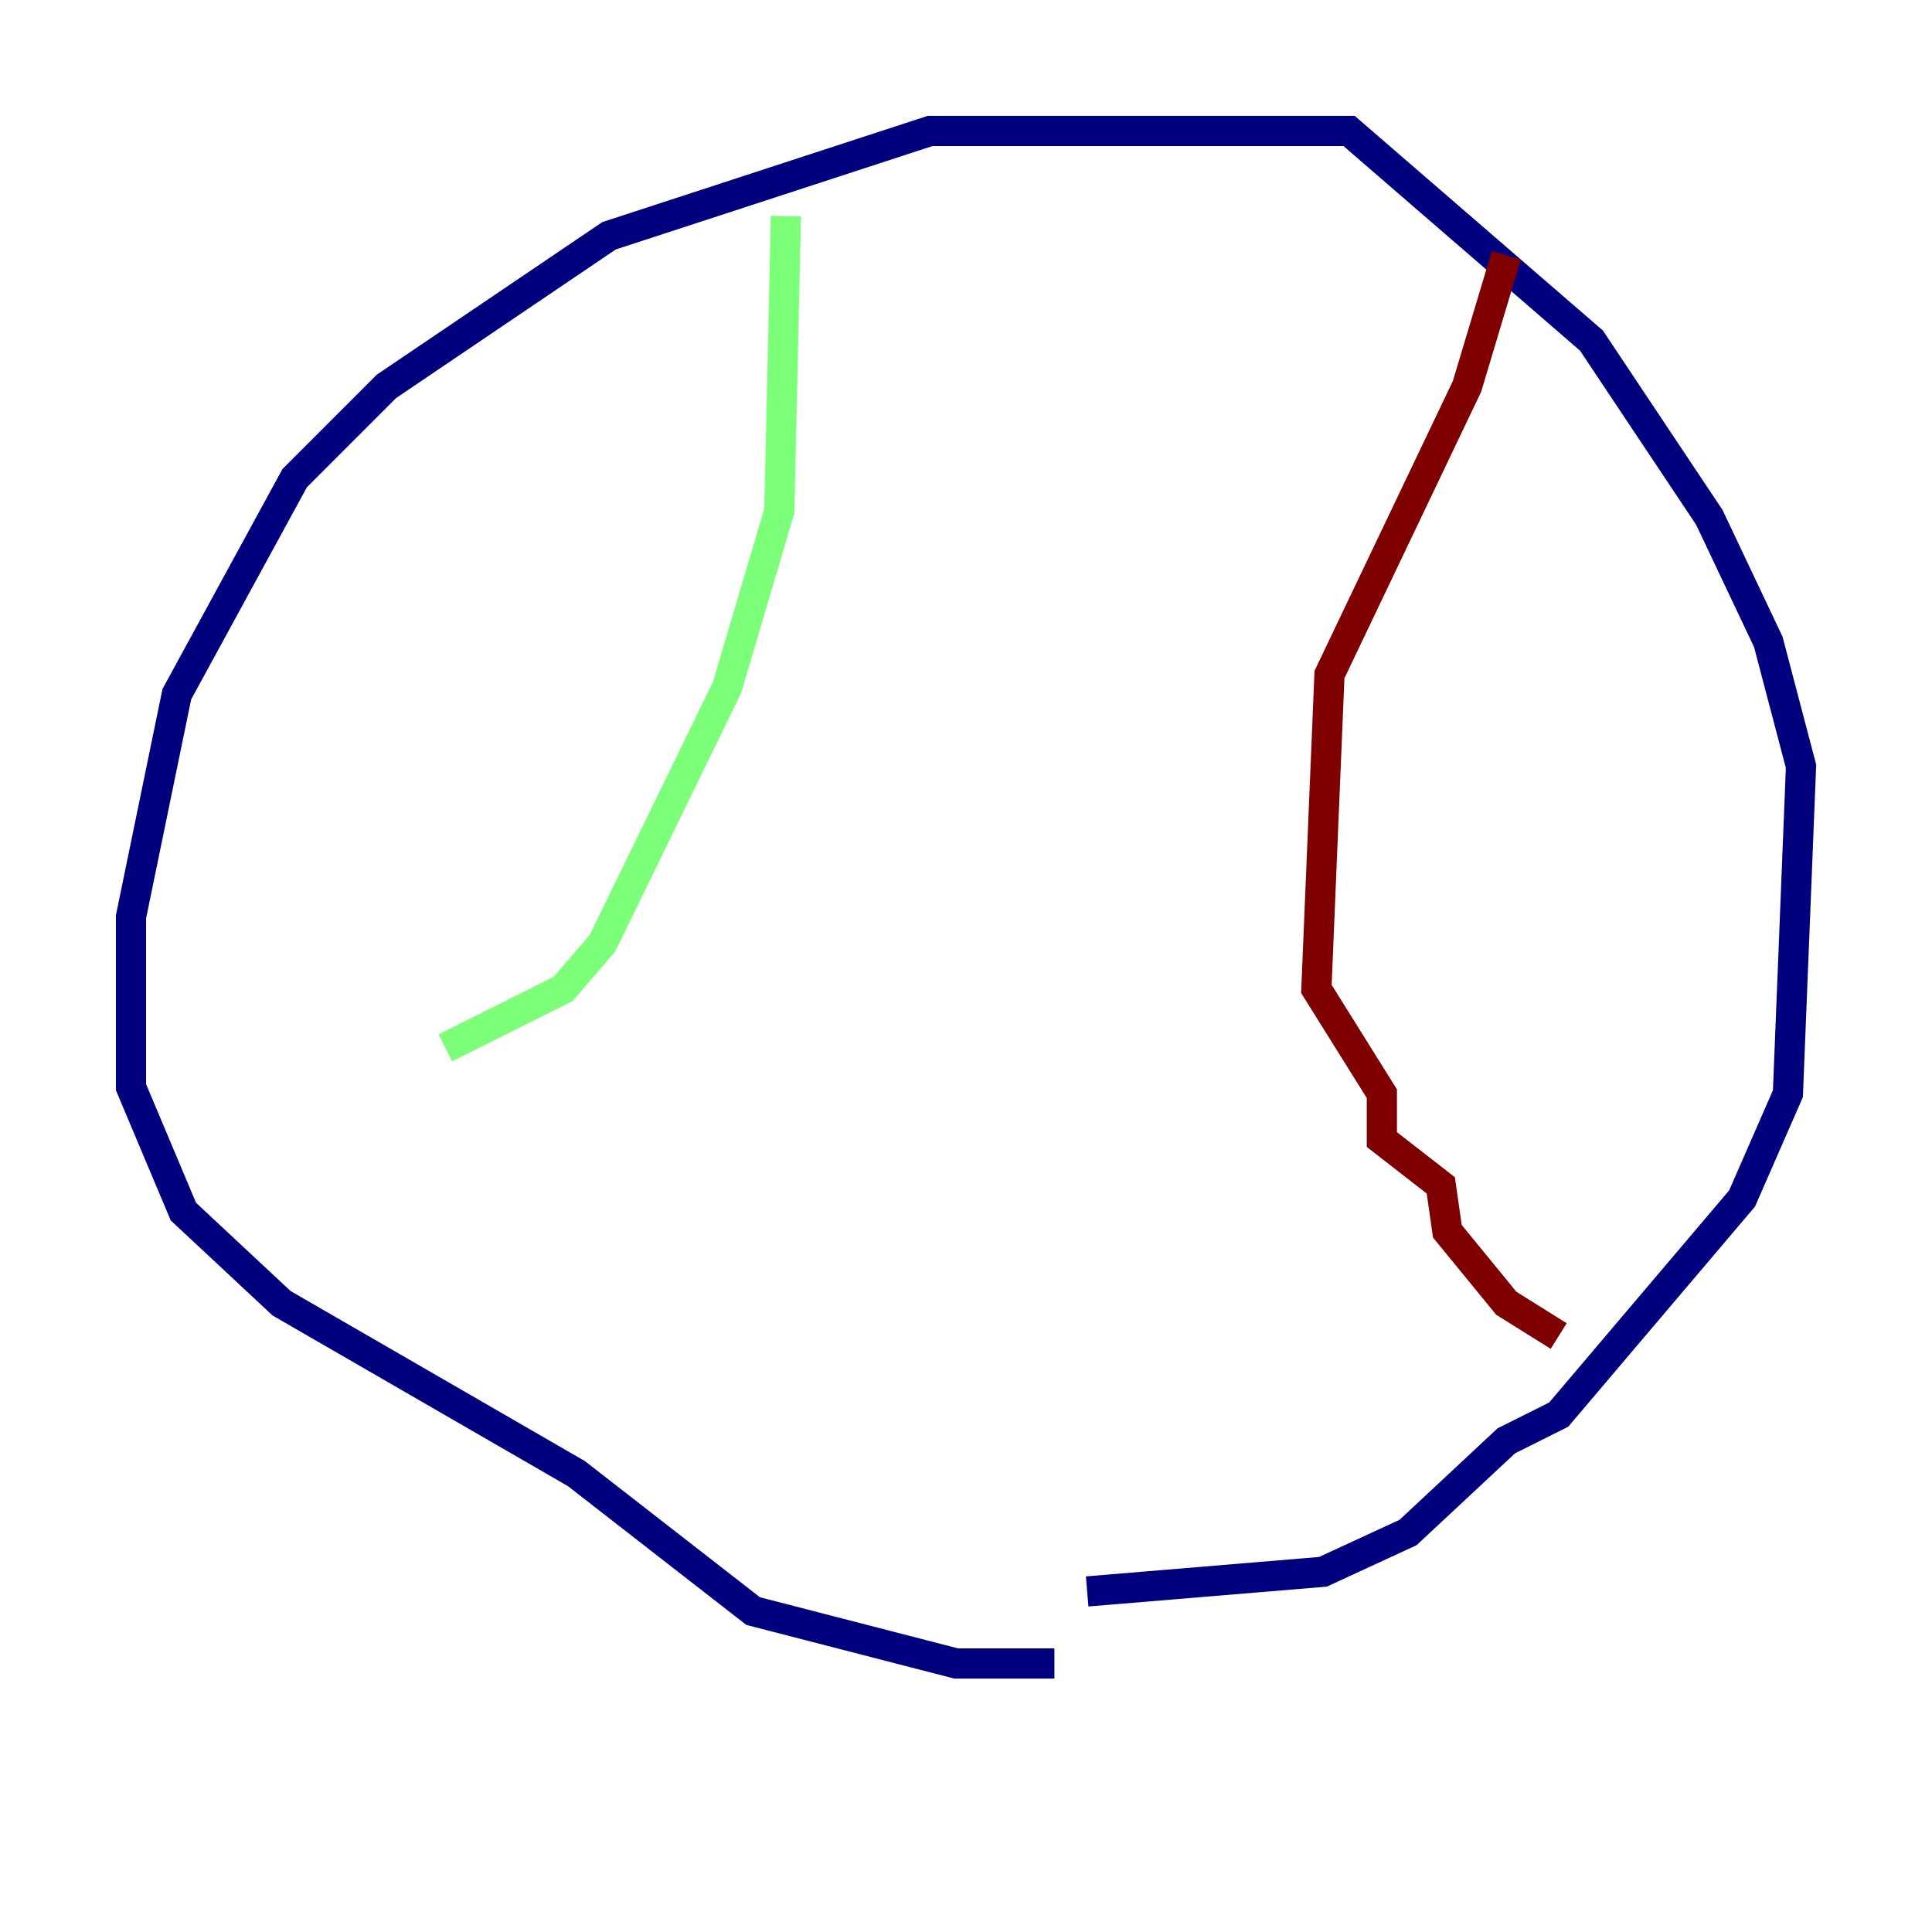 <?xml version="1.0" encoding="utf-8" ?>
<svg baseProfile="tiny" height="128" version="1.2" viewBox="0,0,128,128" width="128" xmlns="http://www.w3.org/2000/svg" xmlns:ev="http://www.w3.org/2001/xml-events" xmlns:xlink="http://www.w3.org/1999/xlink"><defs /><polyline fill="none" points="69.858,110.21 63.349,110.21 49.898,106.739 38.183,97.627 18.658,86.346 12.149,80.271 8.678,72.027 8.678,60.746 11.715,45.993 19.525,31.675 25.6,25.6 40.352,15.62 61.614,8.678 89.383,8.678 105.437,22.563 113.248,34.278 117.153,42.522 119.322,50.766 118.454,72.461 115.417,79.403 103.268,93.722 99.797,95.458 93.288,101.532 87.647,104.136 72.027,105.437" stroke="#00007f" stroke-width="2" /><polyline fill="none" points="52.068,14.319 51.634,33.844 48.163,45.559 39.919,62.481 37.315,65.519 29.505,69.424" stroke="#7cff79" stroke-width="2" /><polyline fill="none" points="99.797,16.922 97.193,25.6 88.081,44.691 87.214,65.519 91.552,72.461 91.552,75.498 95.458,78.536 95.891,81.573 99.797,86.346 103.268,88.515" stroke="#7f0000" stroke-width="2" /></svg>